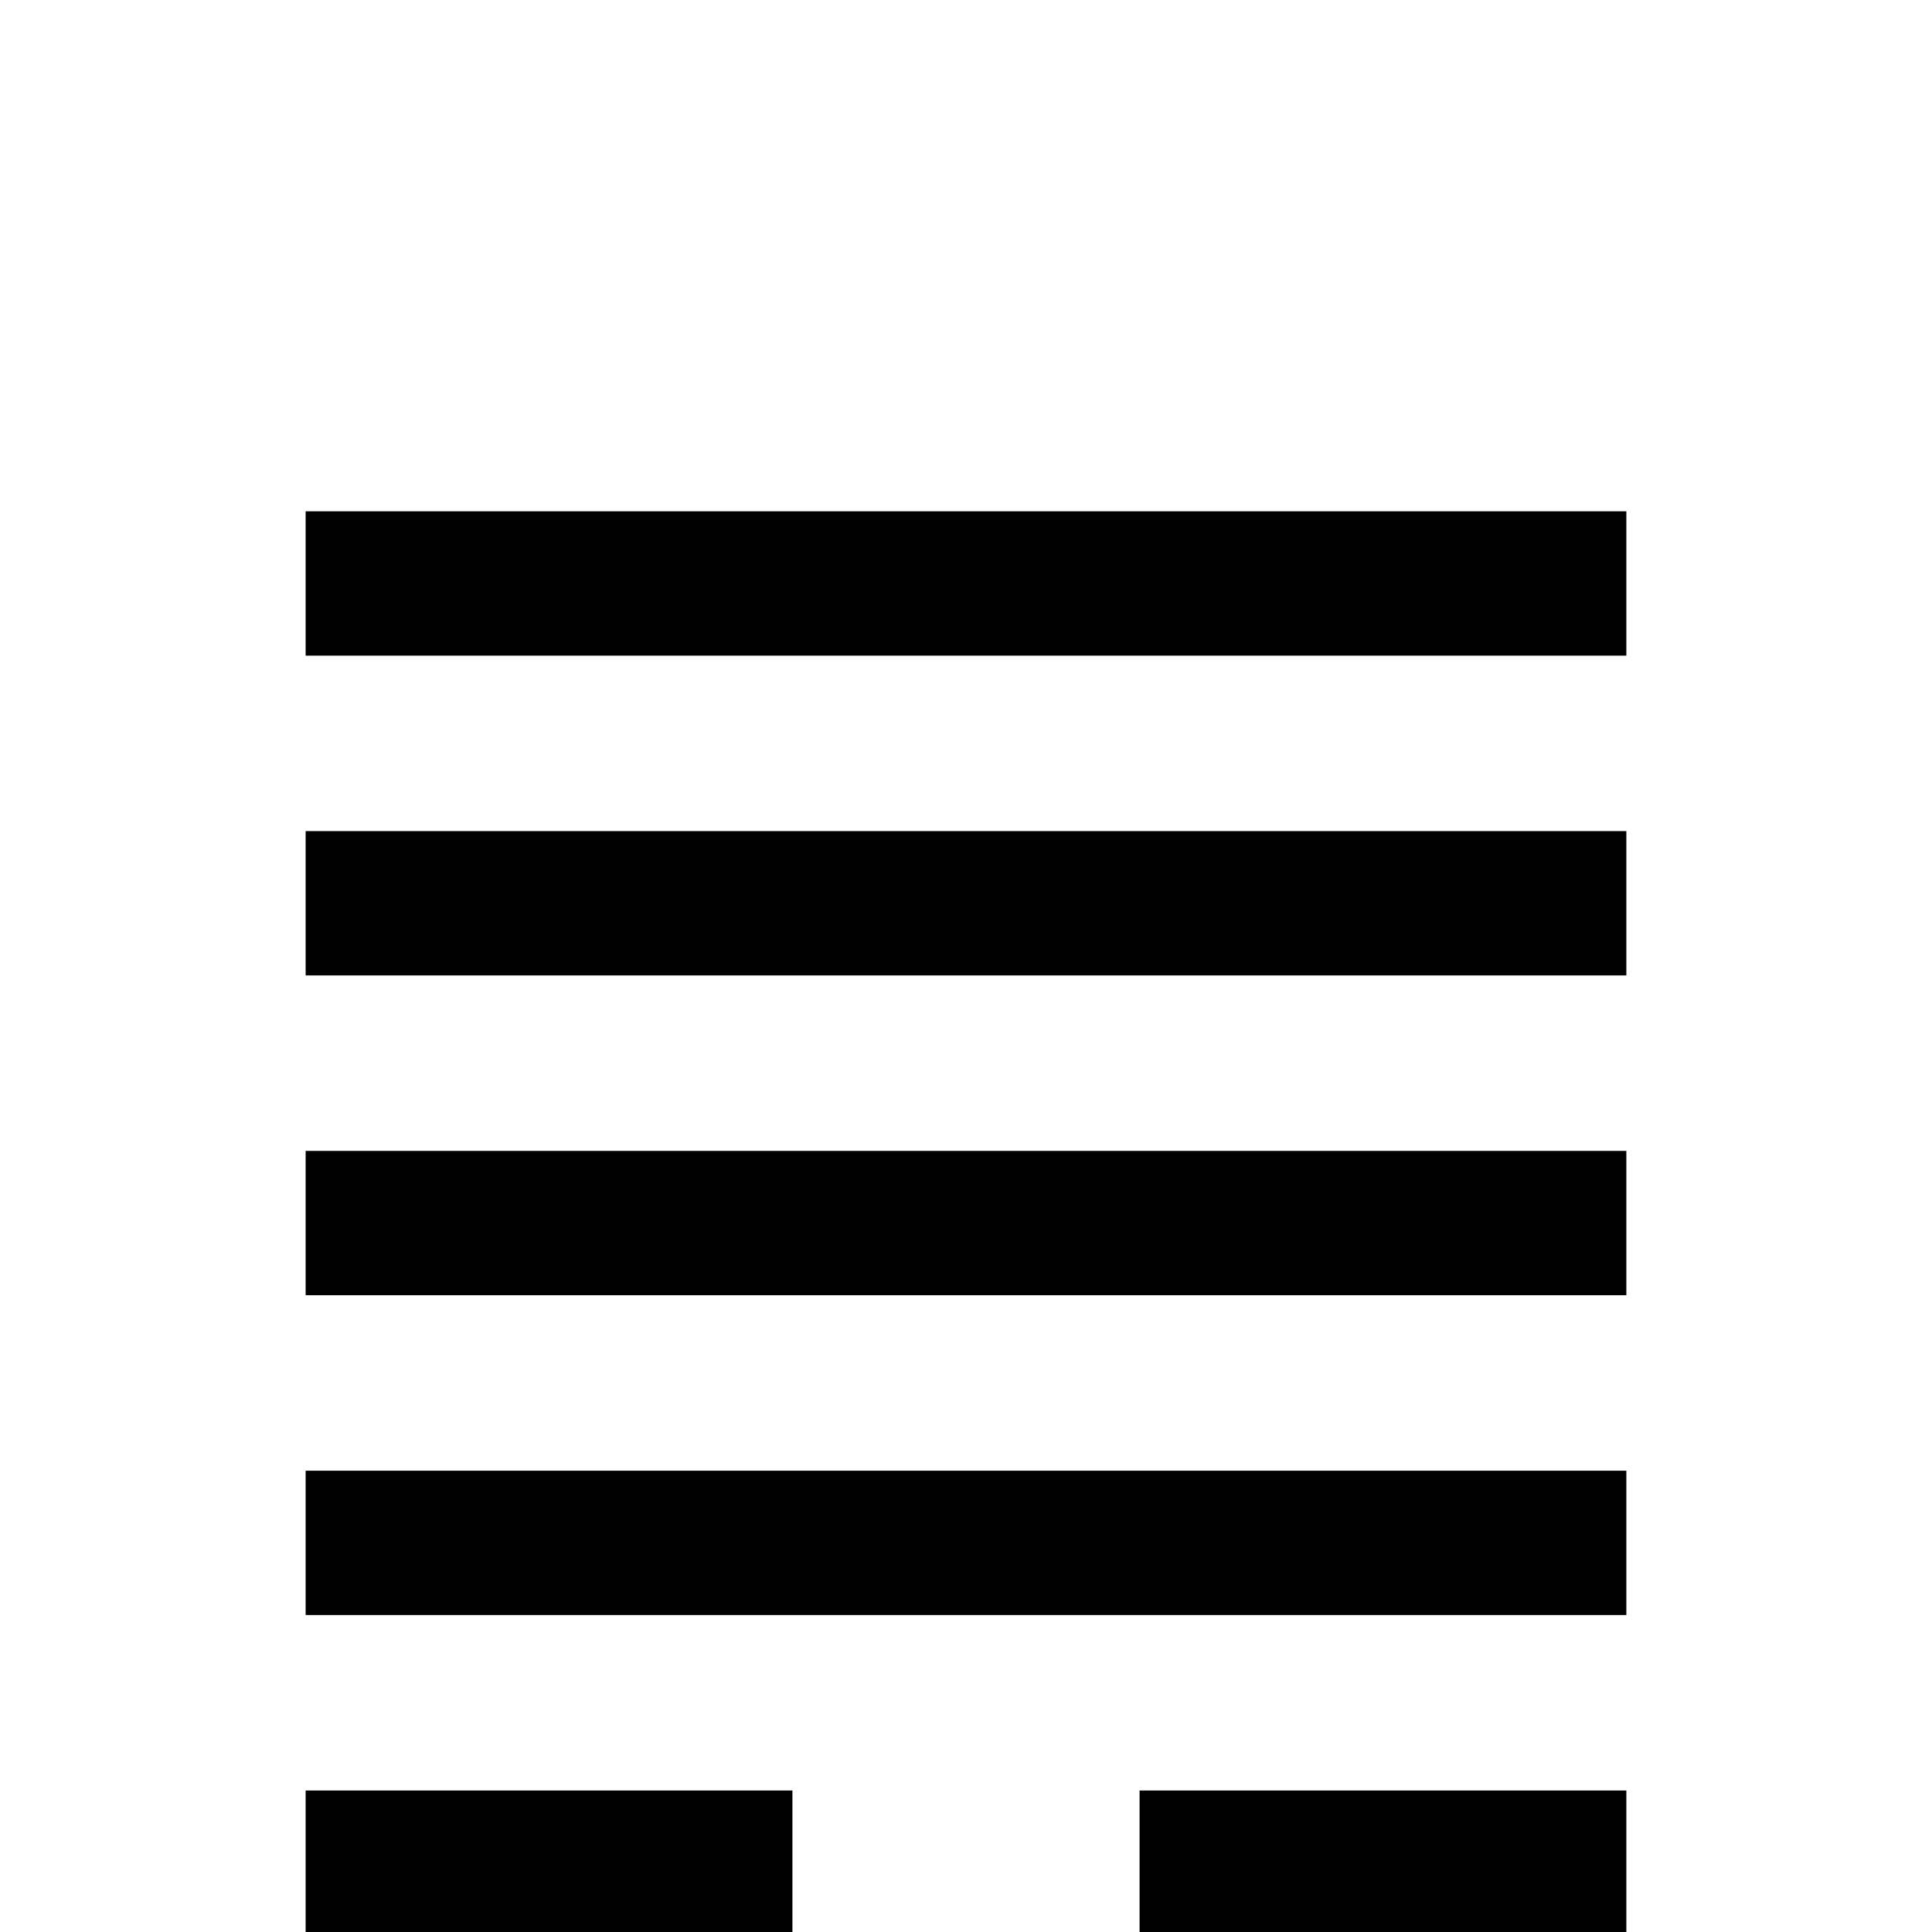 <?xml version="1.0" standalone="no"?>
<!DOCTYPE svg PUBLIC "-//W3C//DTD SVG 1.1//EN" "http://www.w3.org/Graphics/SVG/1.1/DTD/svg11.dtd" >
<svg viewBox="0 -442 2048 2048">
  <g transform="matrix(1 0 0 -1 0 1606)">
   <path fill="currentColor"
d="M1724 1353h-1400v153h1400v-153zM1724 1014h-1400v153h1400v-153zM1724 675h-1400v153h1400v-153zM1724 -3h-516v153h516v-153zM1724 336h-1400v153h1400v-153zM1724 -342h-1400v153h1400v-153zM840 -3h-516v153h516v-153z" />
  </g>

</svg>
